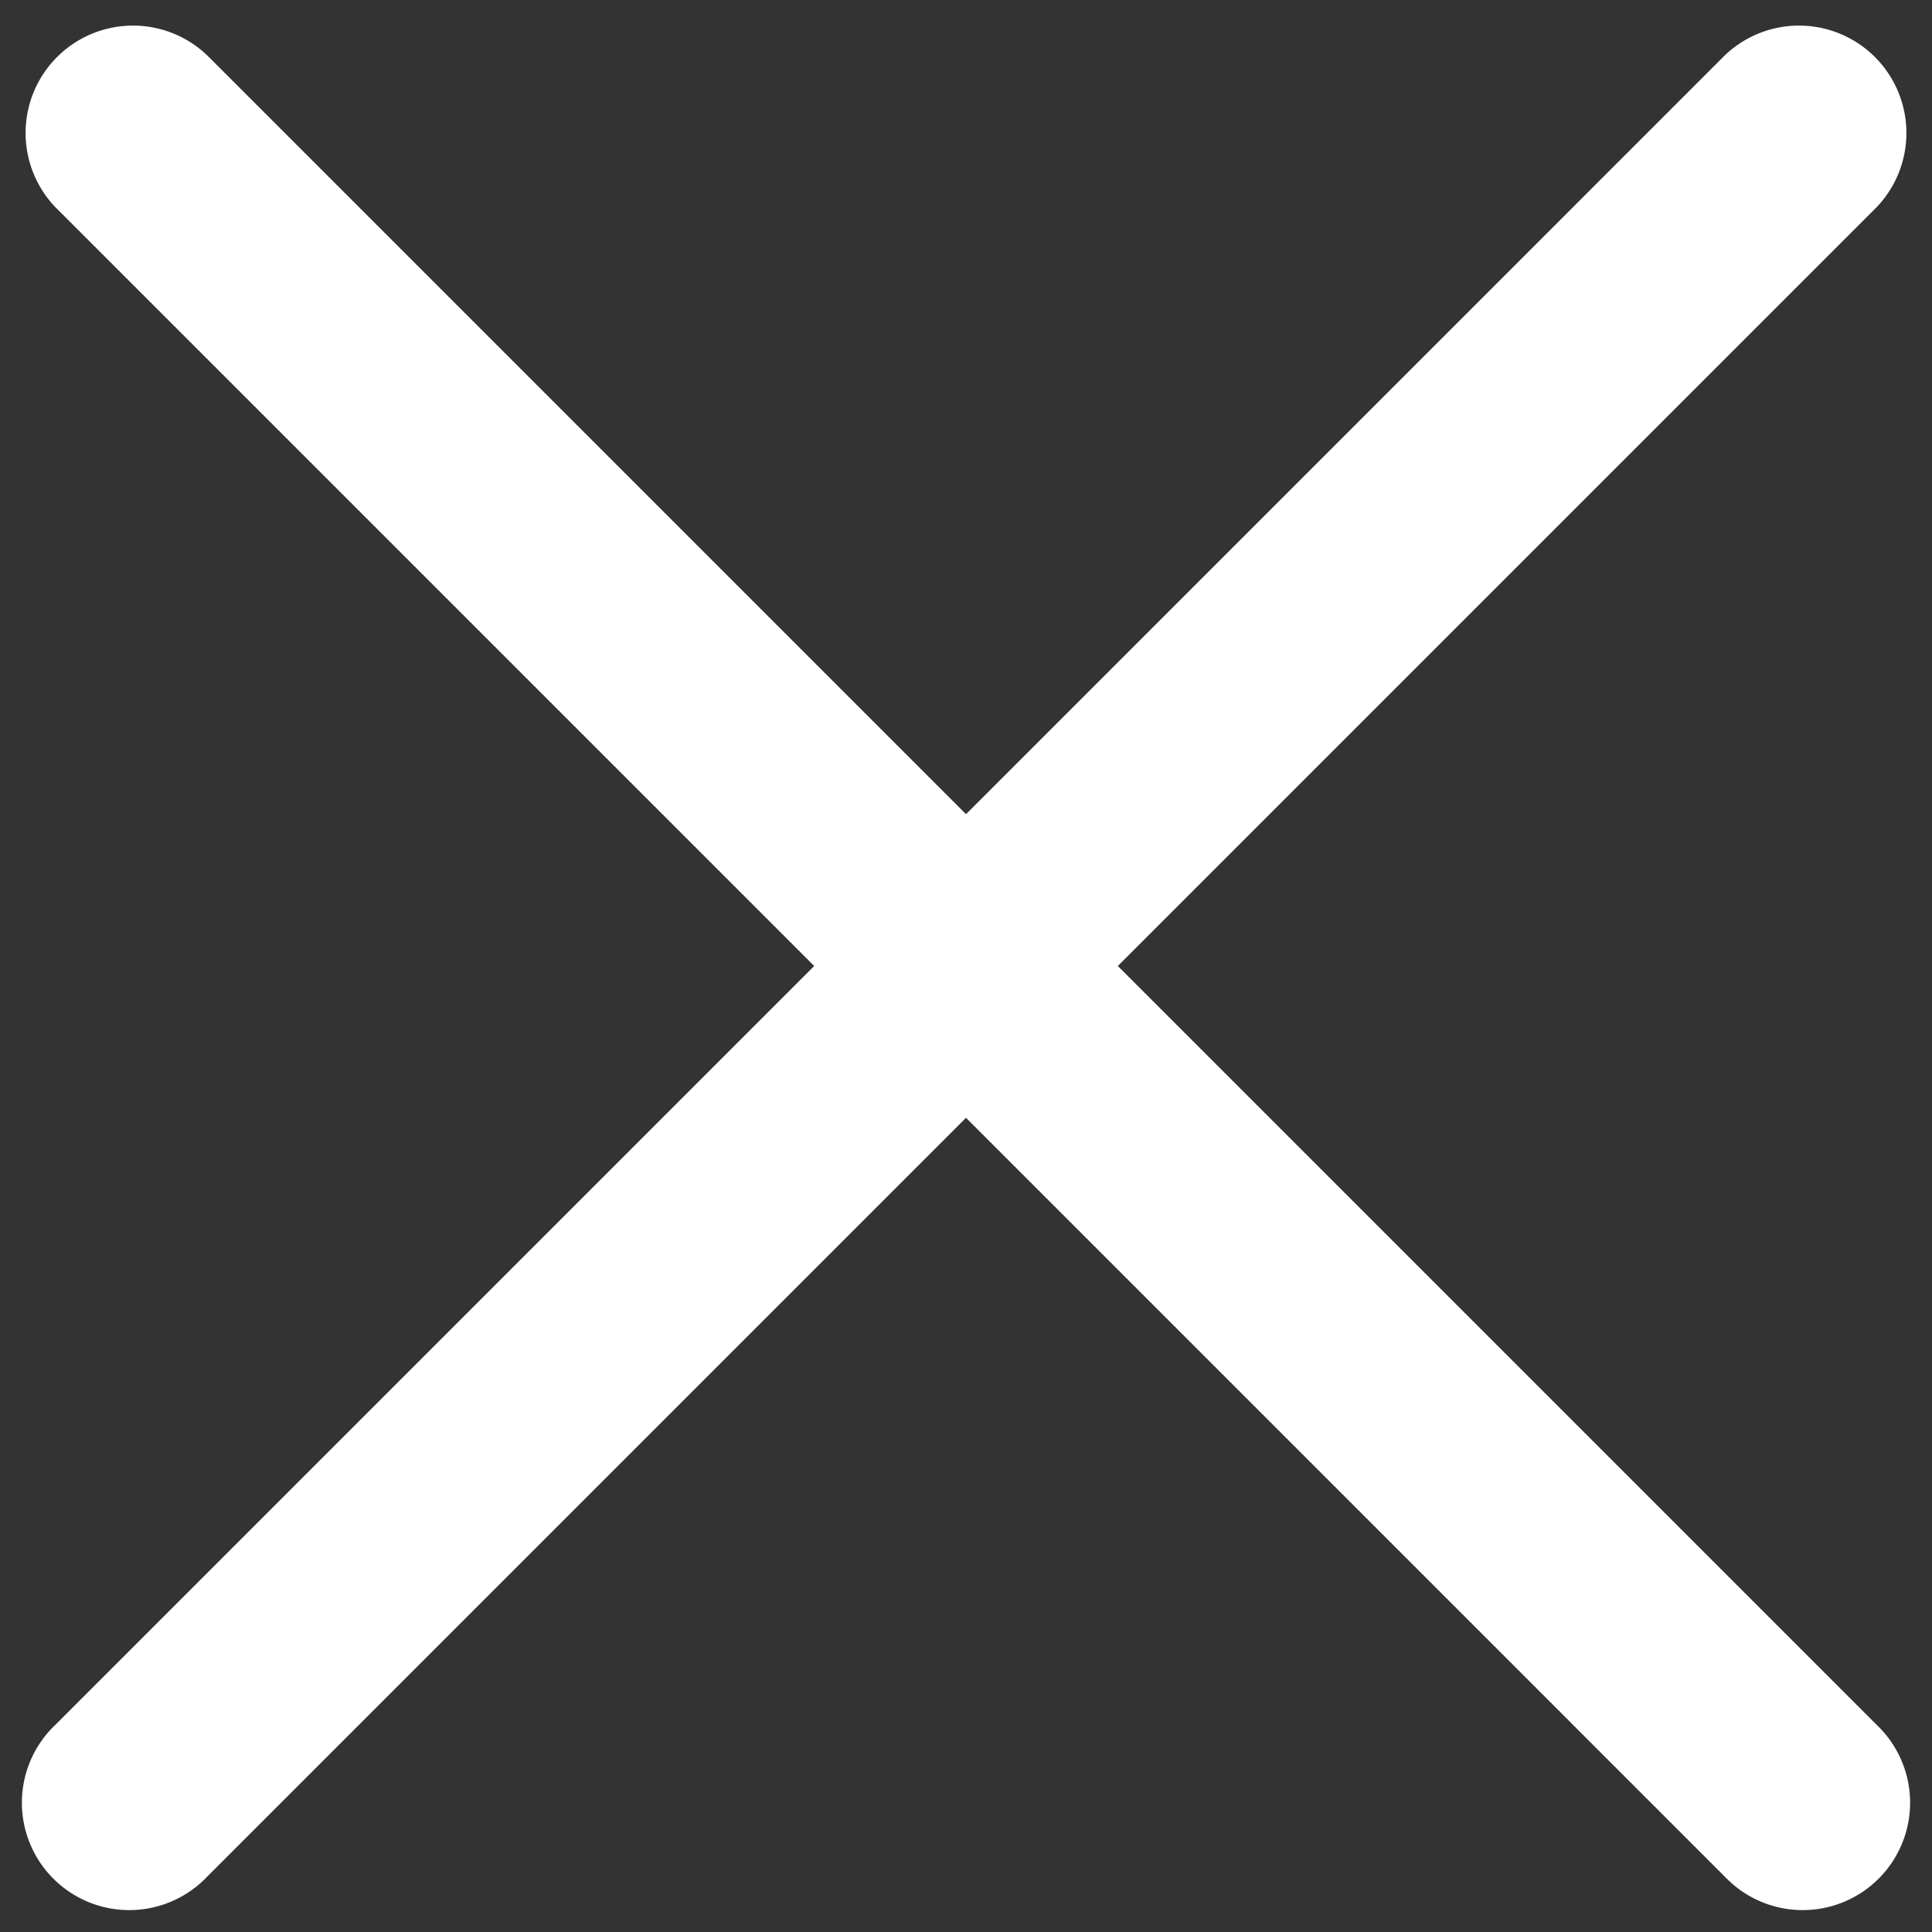 <svg xmlns="http://www.w3.org/2000/svg" width="12" height="12" viewBox="0 0 12 12">
    <rect x="0" y="0" width="12" height="12" fill="#333333" stroke="none"/>
    <path fill="#FFF" fill-rule="nonzero" d="M6.943 6l4.714 4.714a.667.667 0 1 1-.943.943L6 6.943l-4.714 4.714a.667.667 0 1 1-.943-.943L5.057 6 .343 1.286a.667.667 0 0 1 .943-.943L6 5.057 10.714.343a.667.667 0 0 1 .943.943L6.943 6z"/>
</svg>

